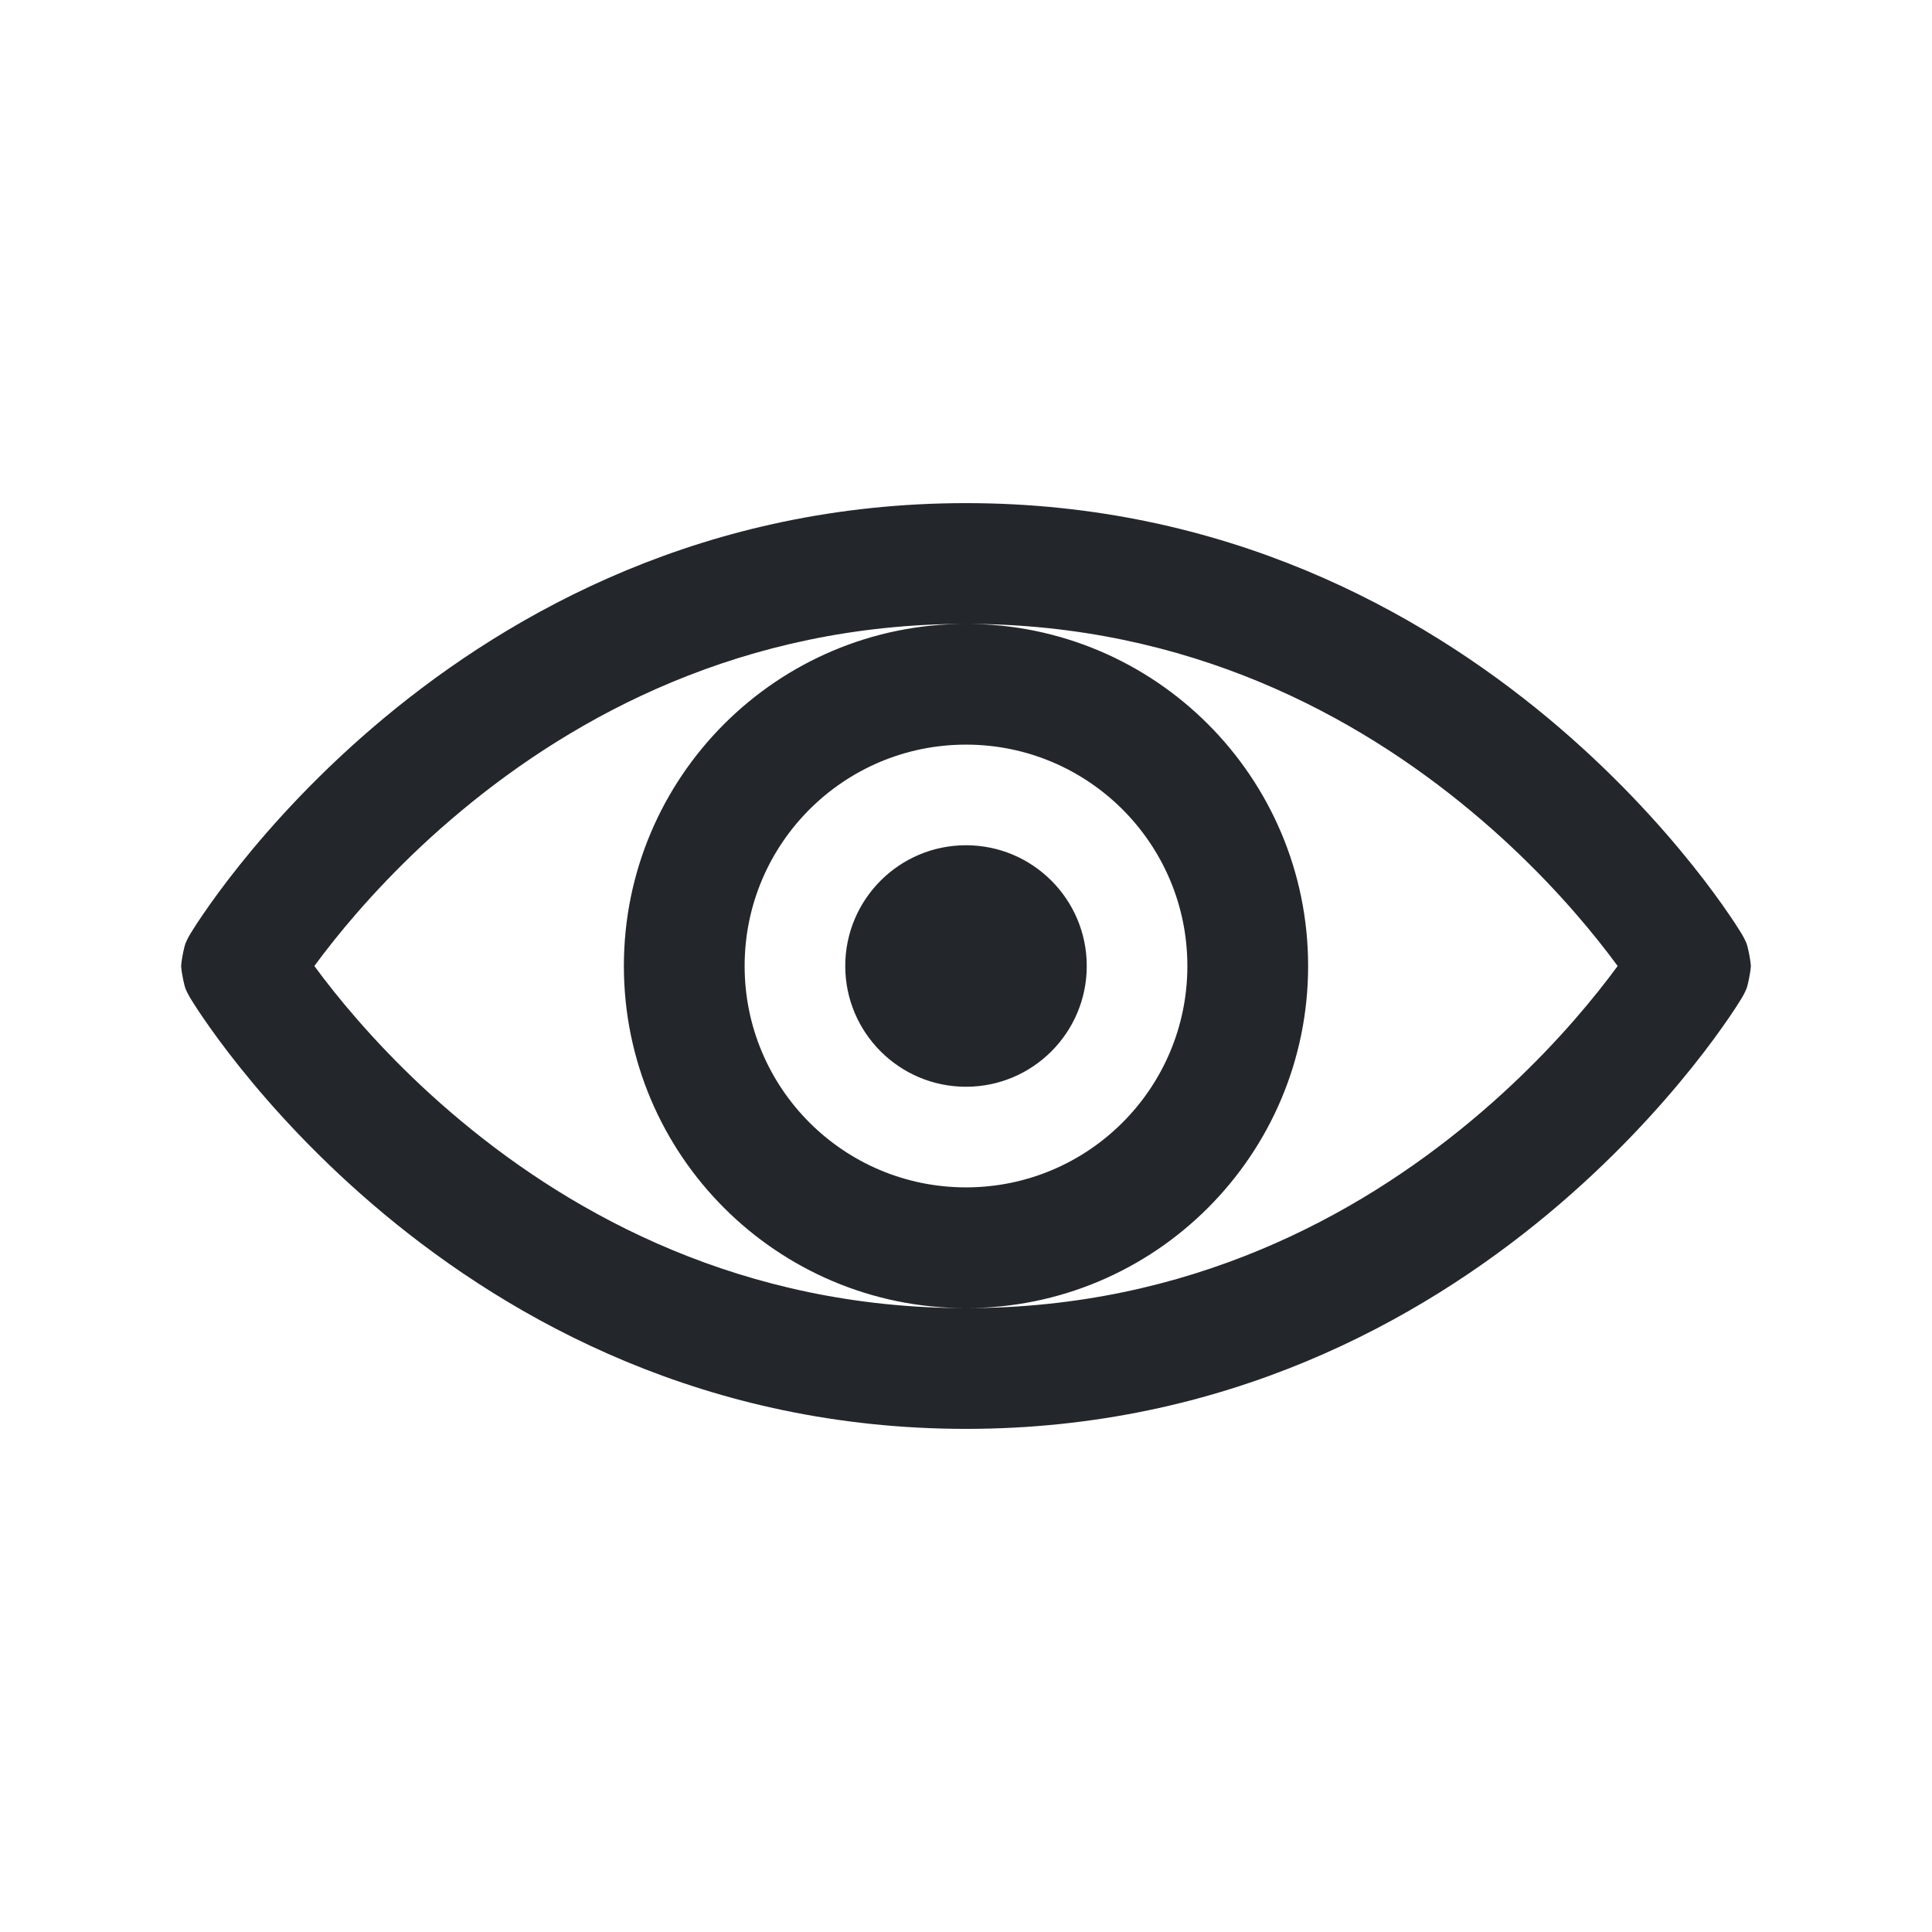 <svg width="24" height="24" viewBox="0 0 24 24" fill="none" xmlns="http://www.w3.org/2000/svg">
<path fill-rule="evenodd" clip-rule="evenodd" d="M3.905 12C3.973 12.093 4.054 12.199 4.148 12.317C4.499 12.755 5.026 13.342 5.73 13.927C7.136 15.098 9.222 16.25 12 16.25C14.778 16.25 16.864 15.098 18.27 13.927C18.974 13.342 19.502 12.755 19.852 12.317C19.946 12.199 20.027 12.093 20.095 12C20.027 11.907 19.946 11.801 19.852 11.683C19.502 11.245 18.974 10.658 18.27 10.073C16.864 8.902 14.778 7.75 12 7.75C9.222 7.75 7.136 8.902 5.73 10.073C5.026 10.658 4.499 11.245 4.148 11.683C4.054 11.801 3.973 11.907 3.905 12ZM12 7.75C14.347 7.75 16.25 9.653 16.25 12C16.25 14.347 14.347 16.25 12 16.25C9.653 16.25 7.75 14.347 7.75 12C7.75 9.653 9.653 7.75 12 7.75ZM4.77 8.92C6.364 7.593 8.778 6.25 12 6.25C15.222 6.25 17.636 7.593 19.23 8.92C20.026 9.583 20.623 10.246 21.023 10.746C21.224 10.997 21.375 11.208 21.479 11.36C21.531 11.435 21.571 11.497 21.599 11.542C21.613 11.564 21.625 11.583 21.634 11.598L21.641 11.61L21.648 11.622C21.65 11.626 21.655 11.634 21.66 11.644C21.662 11.648 21.669 11.659 21.676 11.675C21.68 11.684 21.691 11.707 21.697 11.722C21.709 11.754 21.742 11.892 21.75 12C21.742 12.108 21.709 12.246 21.697 12.278C21.691 12.293 21.68 12.316 21.676 12.325C21.669 12.341 21.662 12.352 21.66 12.356C21.657 12.362 21.654 12.367 21.652 12.371C21.65 12.374 21.649 12.376 21.648 12.378L21.639 12.393L21.634 12.402C21.625 12.417 21.613 12.436 21.599 12.458C21.571 12.503 21.531 12.565 21.479 12.64C21.375 12.792 21.224 13.003 21.023 13.254C20.623 13.754 20.026 14.417 19.23 15.08C17.636 16.407 15.222 17.75 12 17.75C8.778 17.75 6.364 16.407 4.77 15.08C3.974 14.417 3.376 13.754 2.977 13.254C2.776 13.003 2.625 12.792 2.521 12.64C2.469 12.565 2.429 12.503 2.401 12.458C2.387 12.436 2.375 12.417 2.366 12.402C2.362 12.395 2.357 12.386 2.352 12.378C2.35 12.374 2.345 12.366 2.34 12.356C2.338 12.352 2.332 12.341 2.324 12.325C2.32 12.316 2.309 12.293 2.303 12.278C2.291 12.246 2.258 12.108 2.25 12C2.258 11.892 2.291 11.754 2.303 11.722C2.309 11.707 2.32 11.684 2.324 11.675C2.332 11.659 2.338 11.648 2.34 11.644C2.345 11.634 2.35 11.626 2.352 11.622C2.357 11.614 2.362 11.605 2.366 11.598C2.375 11.583 2.387 11.564 2.401 11.542C2.429 11.497 2.469 11.435 2.521 11.36C2.625 11.208 2.776 10.997 2.977 10.746C3.376 10.246 3.974 9.583 4.77 8.92ZM12 9.25C10.481 9.25 9.25 10.481 9.25 12C9.25 13.519 10.481 14.75 12 14.75C13.519 14.75 14.75 13.519 14.75 12C14.75 10.481 13.519 9.25 12 9.25ZM12 10.5C11.172 10.5 10.5 11.172 10.5 12C10.5 12.828 11.172 13.5 12 13.5C12.828 13.5 13.5 12.828 13.5 12C13.5 11.172 12.828 10.5 12 10.5Z" fill="#23262A"/>
</svg>
